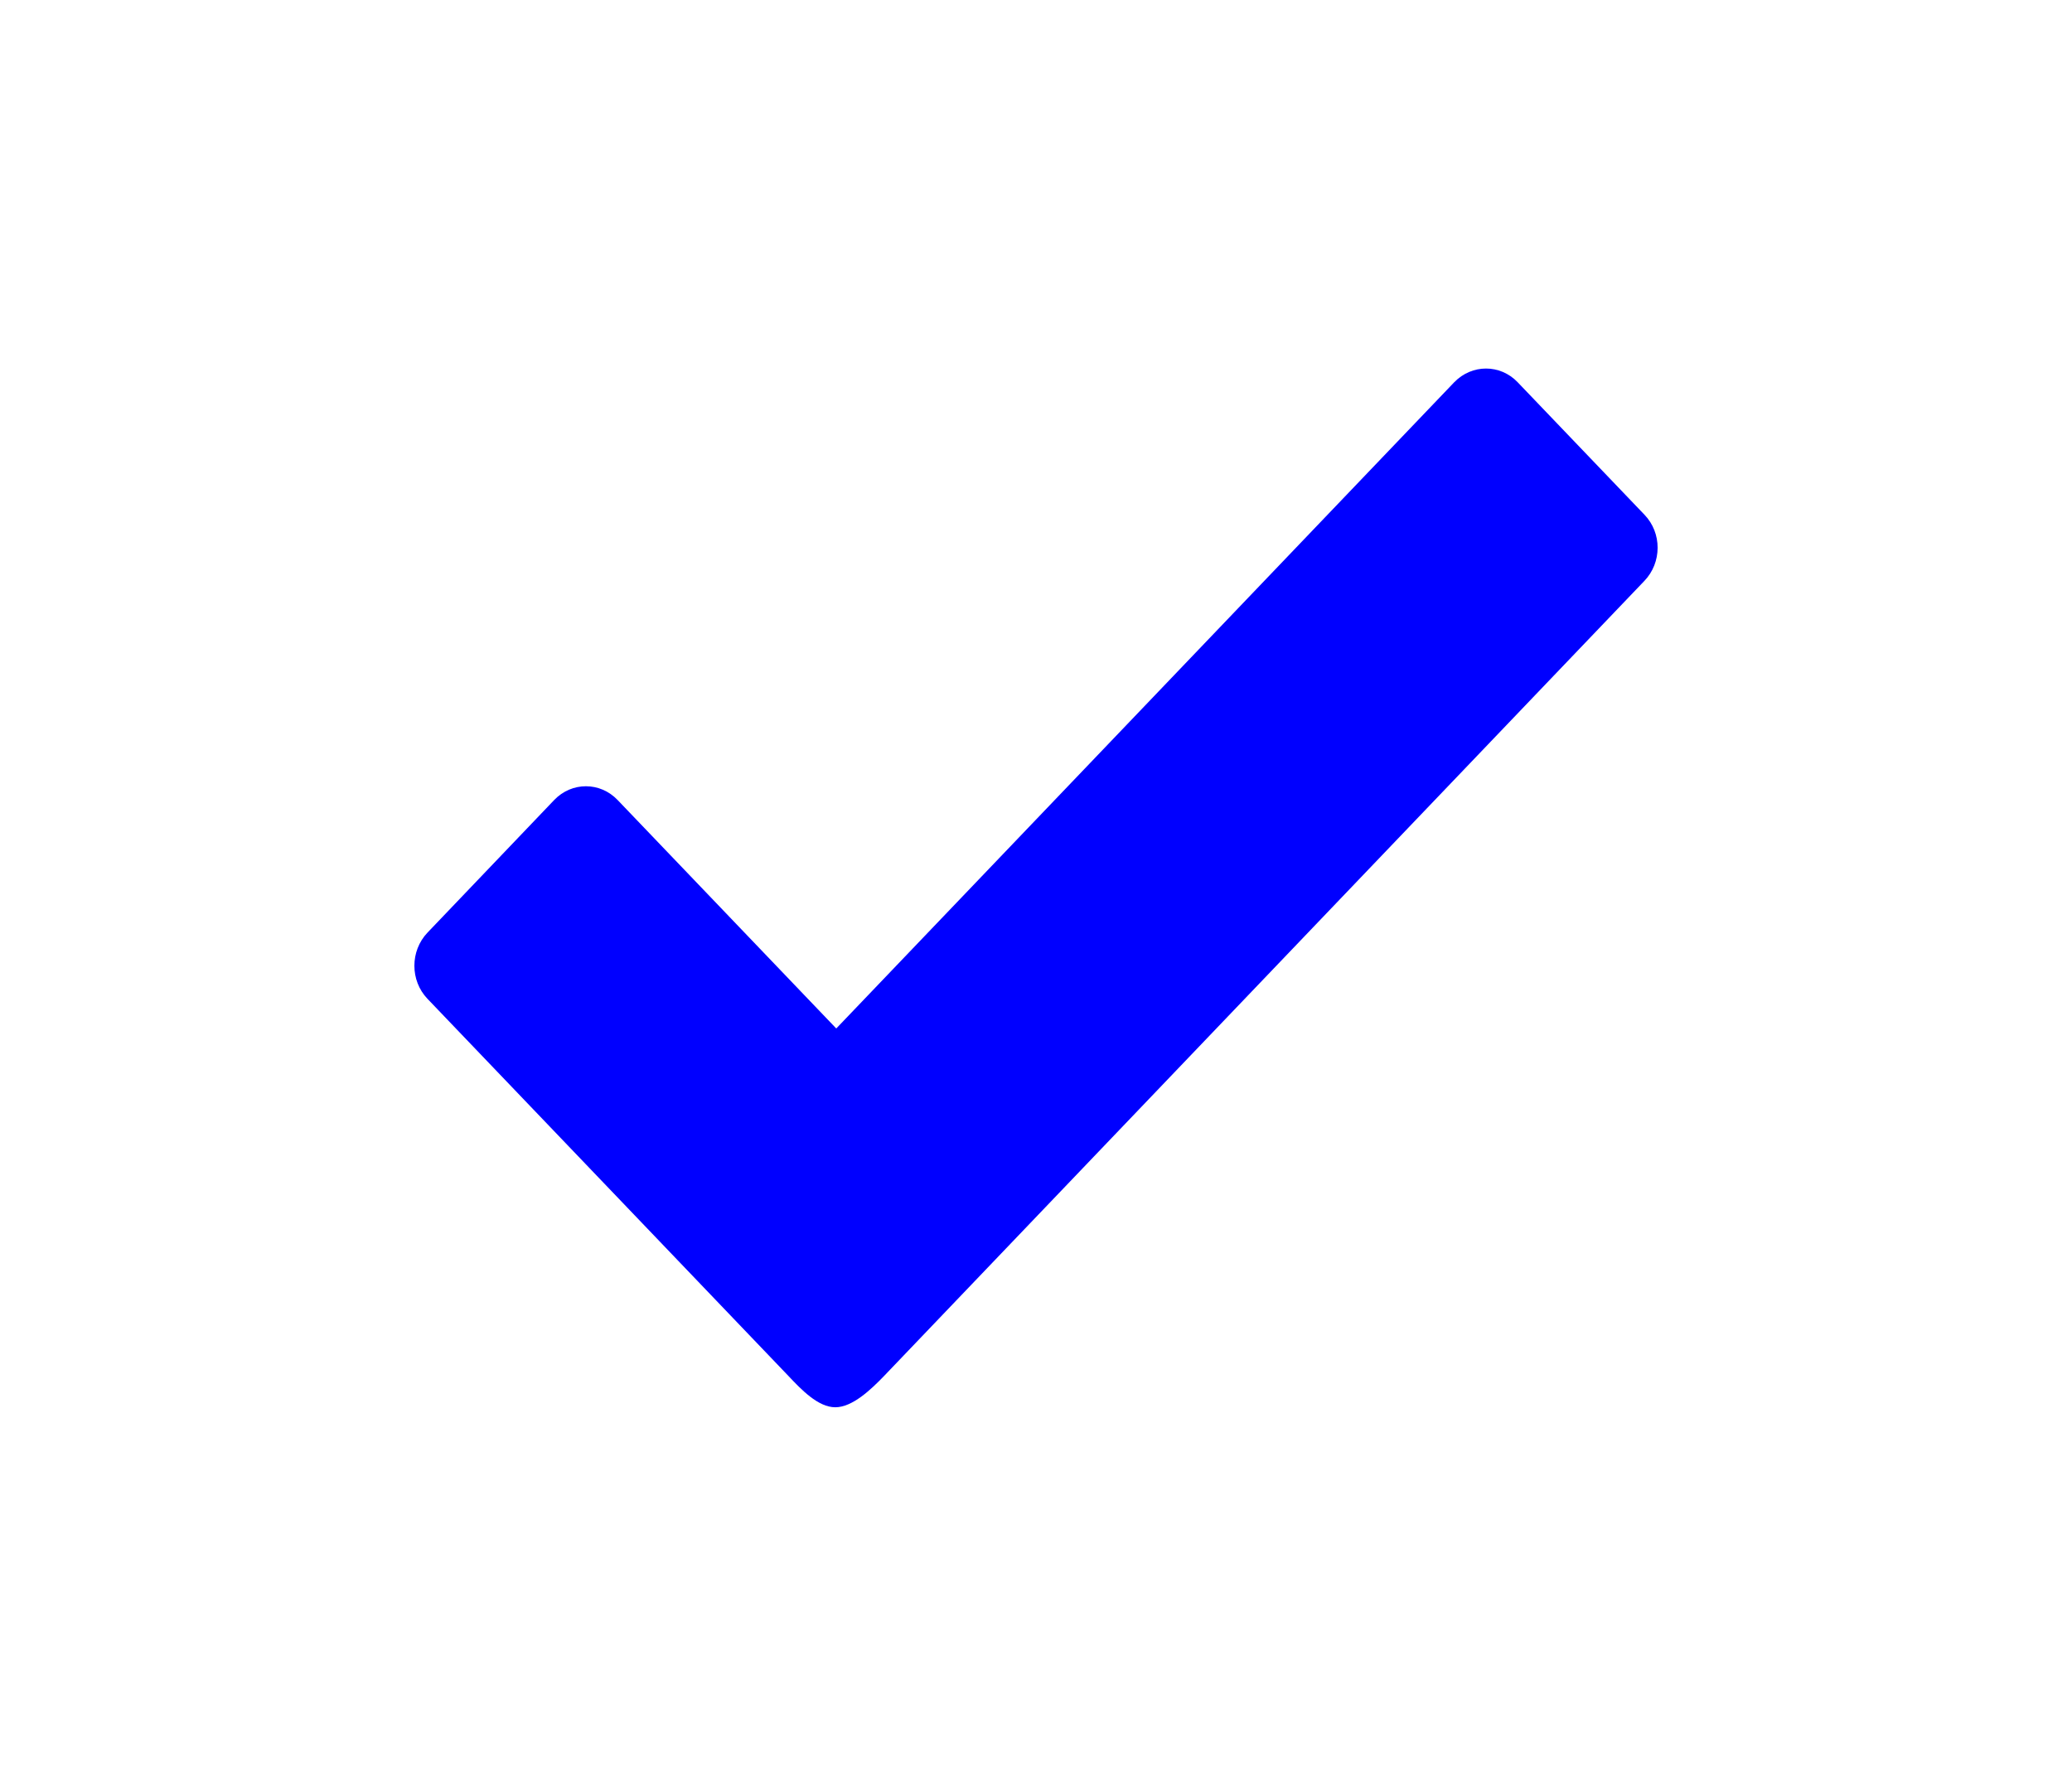 <?xml version="1.0" encoding="utf-8"?>
<!-- Generator: Adobe Illustrator 16.0.0, SVG Export Plug-In . SVG Version: 6.00 Build 0)  -->
<!DOCTYPE svg PUBLIC "-//W3C//DTD SVG 1.1//EN" "http://www.w3.org/Graphics/SVG/1.1/DTD/svg11.dtd">
<svg version="1.1" xmlns="http://www.w3.org/2000/svg" xmlns:xlink="http://www.w3.org/1999/xlink" x="0px" y="0px" width="35px"
	 height="30px" viewBox="0 0 35 30" enable-background="new 0 0 35 30" xml:space="preserve">
<g id="Layer_2">
</g>
<g id="Layer_1">
	<path fill="#0000FF" d="M13.318,23.244c0.216,0.229,0.501,0.529,0.792,0.529c0.29,0,0.604-0.301,0.824-0.529l12.842-13.43
		c0.299-0.311,0.299-0.811,0.002-1.119l-2.143-2.239c-0.294-0.307-0.772-0.307-1.07,0.001L14.126,17.374l-3.693-3.859
		c-0.296-0.31-0.774-0.31-1.07-0.002l-2.142,2.242c-0.295,0.31-0.295,0.81,0,1.118L13.318,23.244z"/>
</g>
</svg>
